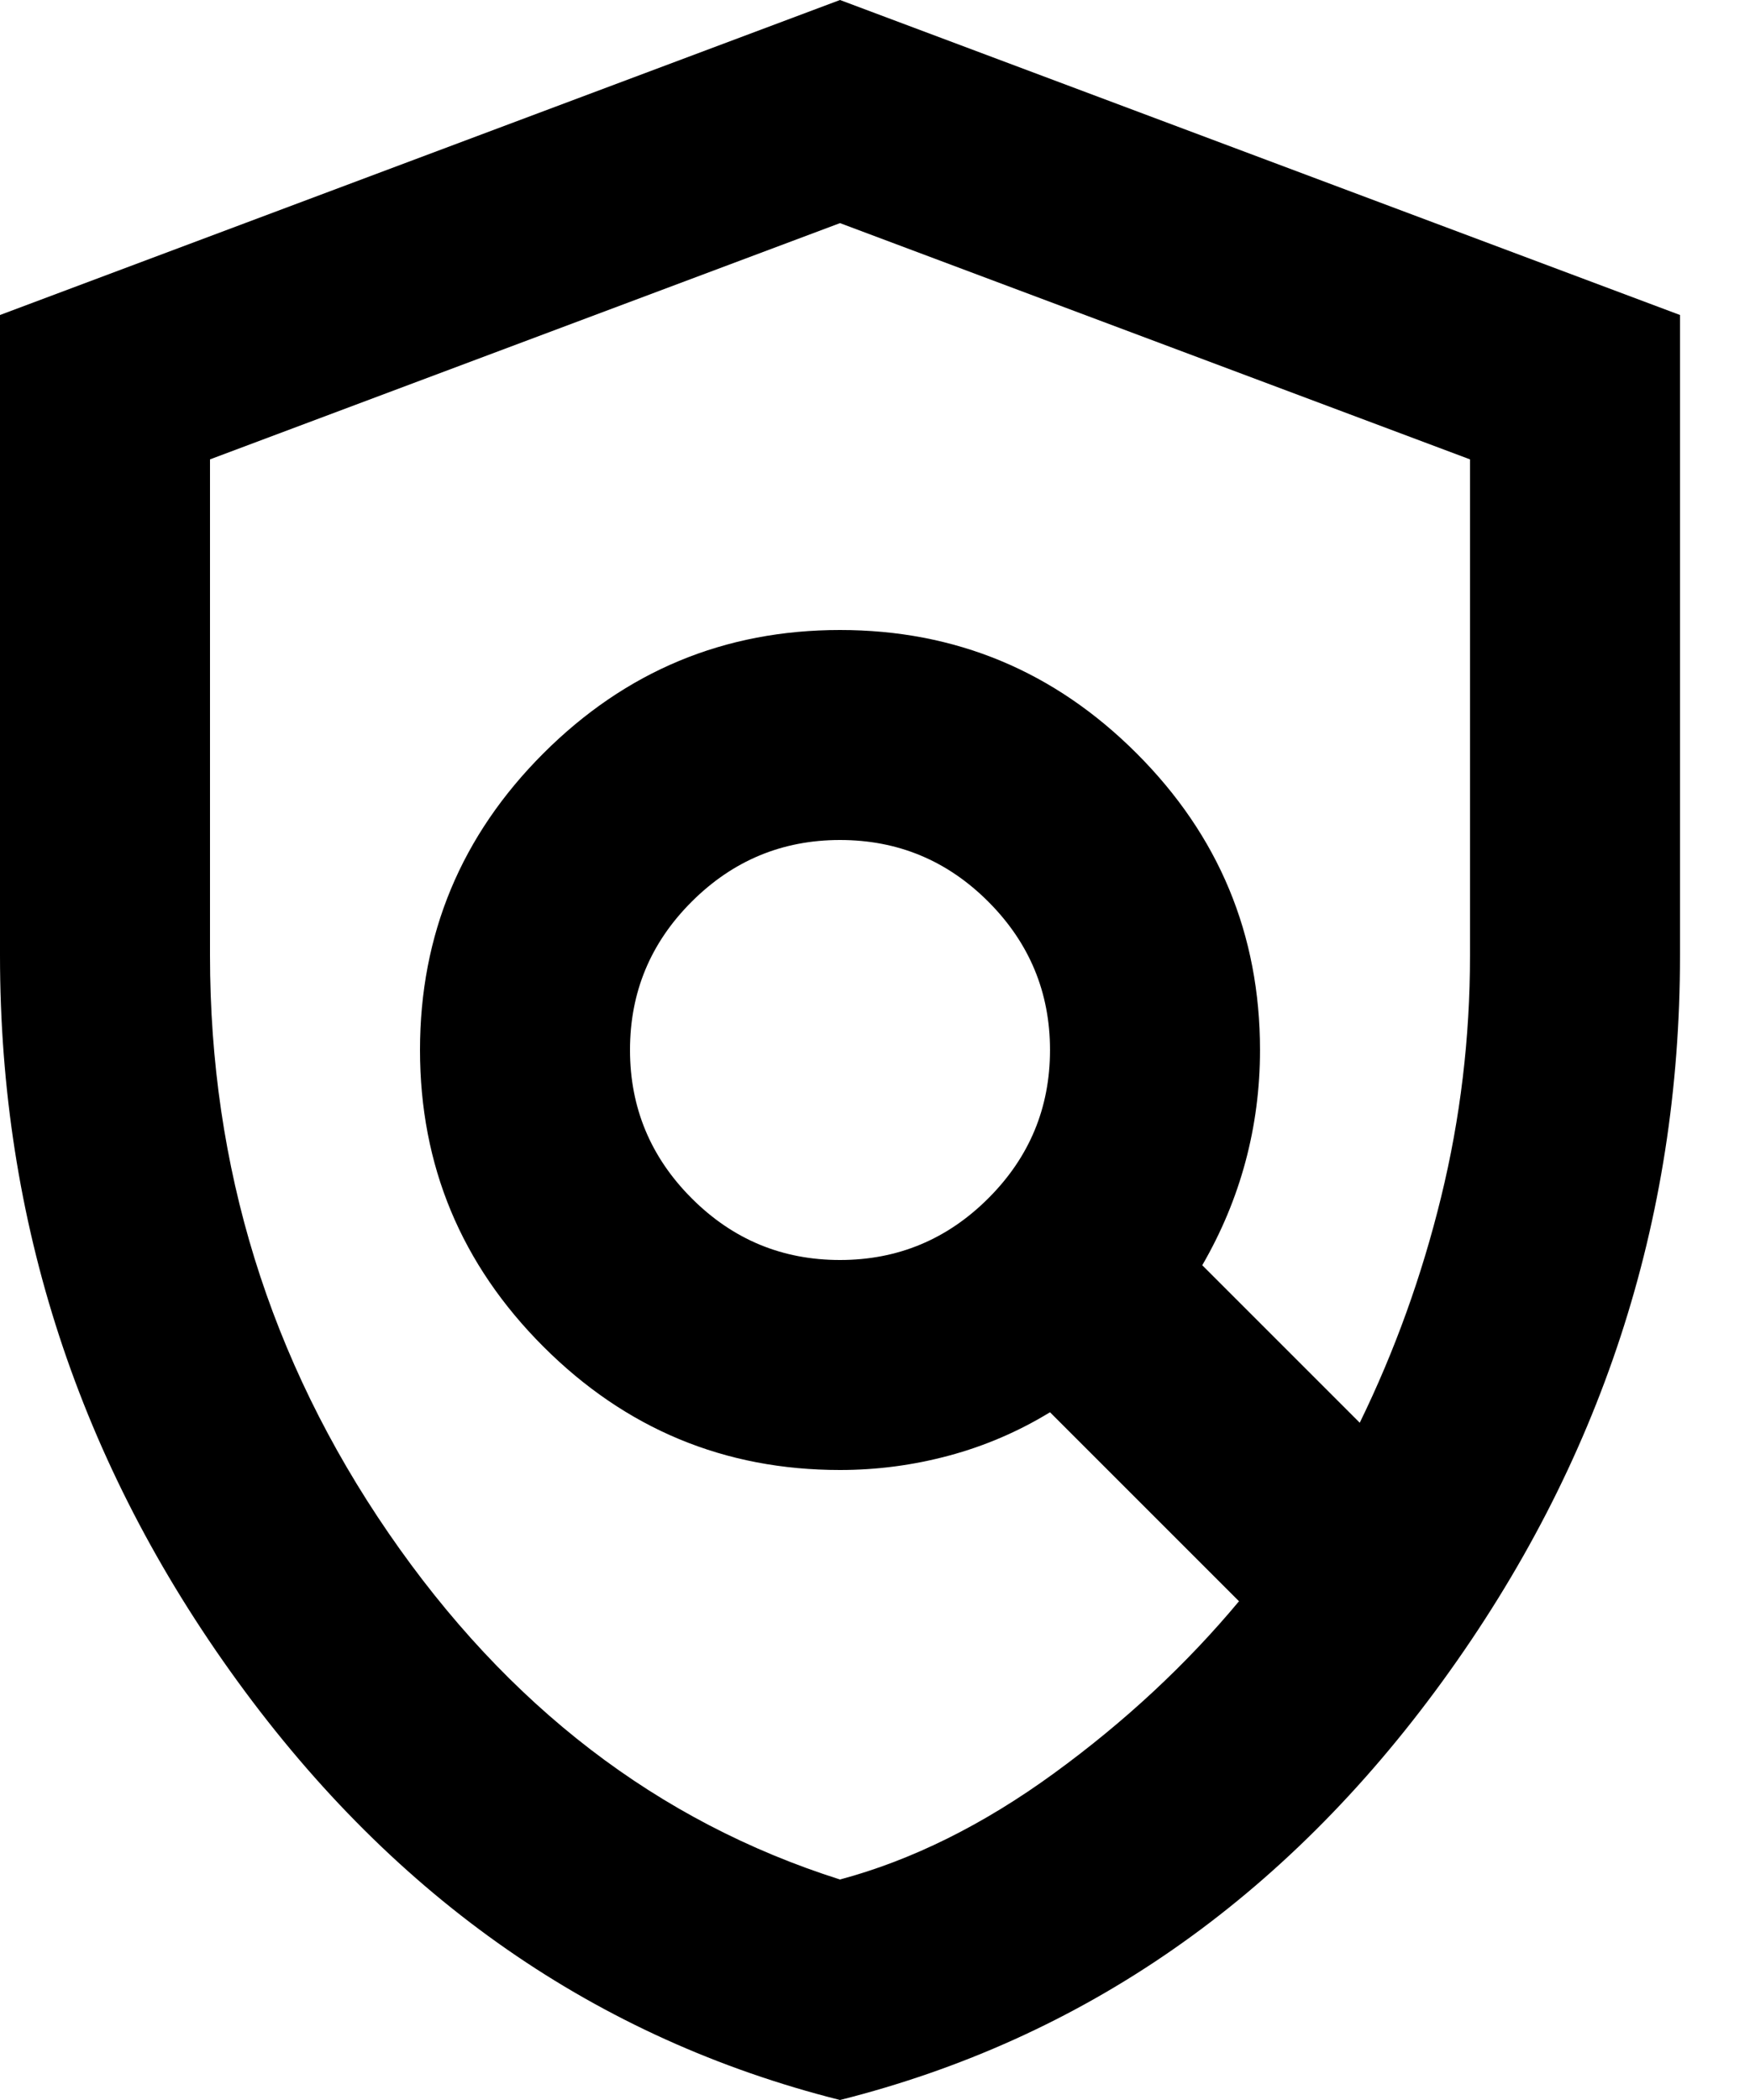 <svg width="10" height="12" viewBox="0 0 10 12" fill="none" xmlns="http://www.w3.org/2000/svg">
<path d="M4.8 7.2C5.13 7.2 5.413 7.082 5.648 6.847C5.883 6.612 6 6.33 6 6C6 5.67 5.882 5.387 5.647 5.152C5.412 4.917 5.13 4.8 4.8 4.8C4.47 4.8 4.187 4.918 3.952 5.153C3.717 5.388 3.6 5.67 3.6 6C3.6 6.33 3.718 6.613 3.953 6.848C4.188 7.083 4.47 7.2 4.8 7.2ZM4.8 10.74C5.21 10.63 5.618 10.428 6.023 10.133C6.428 9.838 6.78 9.51 7.08 9.15L6 8.07C5.82 8.18 5.627 8.263 5.422 8.318C5.217 8.373 5.01 8.4 4.8 8.4C4.14 8.4 3.575 8.165 3.105 7.695C2.635 7.225 2.4 6.66 2.4 6C2.4 5.34 2.635 4.775 3.105 4.305C3.575 3.835 4.14 3.6 4.8 3.6C5.46 3.6 6.025 3.835 6.495 4.305C6.965 4.775 7.2 5.34 7.2 6C7.2 6.22 7.172 6.433 7.117 6.638C7.062 6.843 6.98 7.04 6.87 7.23L7.77 8.13C7.97 7.72 8.125 7.29 8.235 6.84C8.345 6.39 8.4 5.93 8.4 5.46V2.625L4.8 1.275L1.2 2.625V5.46C1.2 6.67 1.54 7.77 2.22 8.76C2.9 9.75 3.76 10.41 4.8 10.74ZM4.8 12C3.41 11.65 2.262 10.852 1.357 9.607C0.452 8.362 -0 6.98 2.65018e-07 5.46V1.8L4.8 0L9.6 1.8V5.46C9.6 6.98 9.147 8.363 8.242 9.608C7.337 10.853 6.19 11.65 4.8 12Z" fill="black"/>
</svg>
